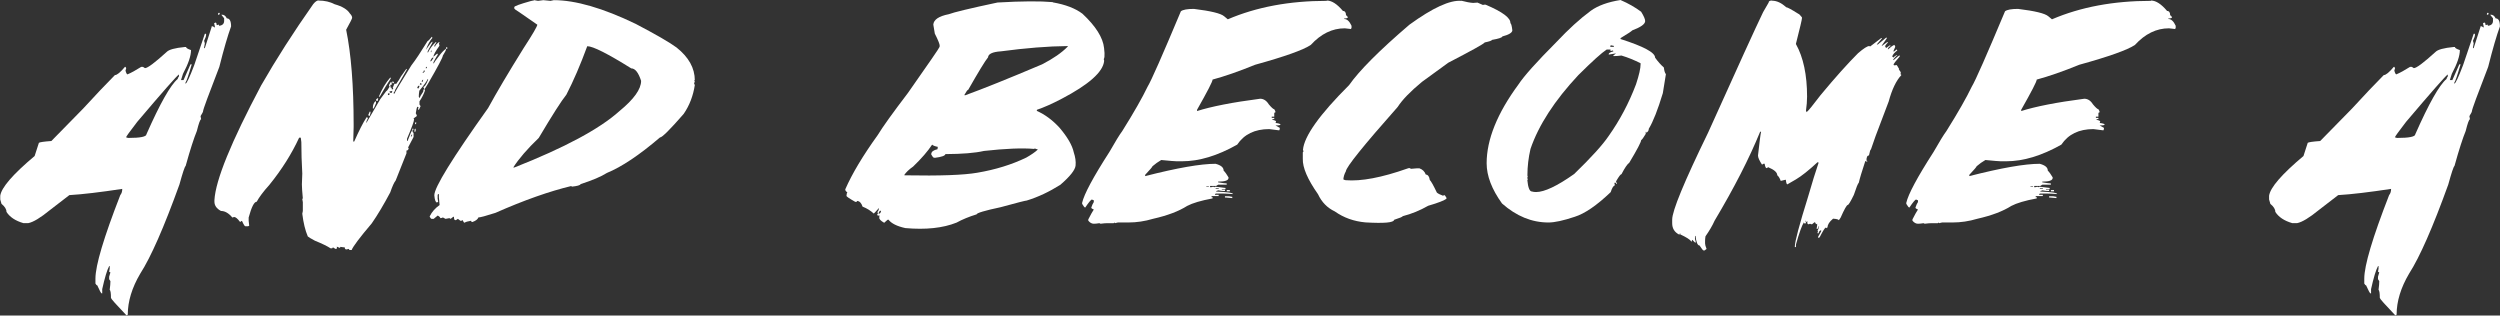 <?xml version="1.0" encoding="UTF-8"?>
<svg id="Layer_1" data-name="Layer 1" xmlns="http://www.w3.org/2000/svg" viewBox="0 0 316.99 40.01">
  <rect x="0" y="0" width="316.99" height="40.01" fill="#333333" stroke="none"/>
  <defs>
    <style>
      .cls-1 {
        fill: #fff;
      }
    </style>
  </defs>
  <path class="cls-1" d="M28.04,1.86h.09c.28,0,.49,.16,.63,.47,.36,0,.54,.34,.54,1.02-.42,1.15-.92,2.86-1.49,5.13-1.37,3.54-2.06,5.41-2.06,5.61,0,.09-.11,.3-.32,.63l.07,.4c-.12,.02-.3,.52-.54,1.49-.36,.87-.84,2.34-1.42,4.43-.12,.08-.38,.87-.79,2.36-1.95,5.4-3.6,9.17-4.97,11.3-1.05,1.78-1.58,3.52-1.58,5.2l-.16,.09c-1.3-1.36-1.96-2.1-1.97-2.21,0-.59-.05-.93-.16-1.04,.06-.45,.09-.81,.09-1.09l-.16-.25v-.32l.16-.54-.16-.09,.07-.39v-.32h-.07c-.27,.5-.56,1.48-.88,2.92v.54h-.07c-.07,0-.26-.34-.56-1.02-.07,0-.15-.08-.23-.23v-.63c0-1.66,1.05-5.19,3.15-10.58,.16-.19,.25-.45,.25-.79-2.77,.42-5,.69-6.71,.79l-2.44,1.88c-1.22,1-2.14,1.55-2.76,1.67h-.63c-1.01-.29-1.72-.77-2.14-1.42,0-.34-.21-.68-.63-1.02l-.16-.56v-.47c.14-1.03,1.59-2.71,4.36-5.04l.54-1.67c.09-.08,.62-.16,1.58-.23l4.03-4.11c1.54-1.68,2.88-3.09,4.03-4.25,.27,0,.69-.35,1.27-1.04h.07l.09,.16-.09,.32c.09,.32,.18,.47,.25,.47,.48-.2,1.06-.52,1.74-.95h.23l.25,.16c.33,0,1.25-.69,2.76-2.06,.28-.29,1.04-.5,2.29-.62h.16c0,.12,.21,.25,.63,.39,0,.73-.34,1.73-1.02,3.01l-.25,.79h.32l.88-1.99h.16c-.42,1.44-.69,2.21-.79,2.3v.16c.16-.05,.53-.84,1.11-2.37l1.34-3.96h.16v.16c0,.13-.08,.37-.25,.72l.09,.32-.09,.54v.07h.09l.86-2.67v-.09h.16l.25,.16v-.16l-.09-.39,.16-.09c.11,0,.16,.11,.16,.32h.09l.16-.07,.07,.16c.42-.05,.63-.26,.63-.63v-.32l-.32-.4v-.07Zm-12.01,15.56c.11,.05,.19,.07,.25,.07,1.52,0,2.29-.16,2.29-.47,1.72-3.89,3.04-6.23,3.96-7.01,0-.08,.05-.19,.16-.32v-.25c-.28,.18-2.04,2.18-5.29,6.01-.95,1.23-1.42,1.89-1.42,1.97h.07ZM27.81,1.62l.07,.16-.16,.09h-.07v-.09c.01-.11,.06-.16,.16-.16Z"/>
  <path class="cls-1" d="M40.38,.07c.79,0,1.47,.16,2.06,.47,.96,.27,1.61,.66,1.93,1.18,.19,.19,.28,.37,.28,.54,0,.09-.25,.6-.76,1.51,.63,3.07,.95,7.08,.95,12.04v.28c0,.39-.02,1.01-.05,1.86h.12c.6-1.36,1.12-2.39,1.58-3.09,.09,.01,.14,.05,.14,.12v.07c-.13,.2-.19,.39-.19,.56l1.78-3.04,.76-1.02c.07,0,.21-.19,.42-.56l-.07-.14v-.07c.13-.27,.22-.4,.28-.4,.05,.06,.07,.18,.07,.35-.06,0-.13,.02-.21,.05l.07,.14-.07,.14c.14,0,.21,.09,.21,.28h.07l.12-.07-.07-.14c.13-.36,.22-.54,.28-.54l.14,.07c.26-.34,.46-.66,.62-.97l.69-.97s.02,.07,.07,.07l-1.51,2.62c0,.11-.07,.24-.21,.4l.14,.07c0-.11,.71-1.3,2.14-3.59,.53-.68,1.21-1.71,2.06-3.09,.07,0,.25-.18,.54-.54l.07,.14c-.29,.32-.57,.82-.83,1.51,.48-.69,.76-1.04,.83-1.04v.14c-.41,.7-.62,1.1-.62,1.18v.05h.07c.22-.46,.54-.89,.97-1.3h.07v.07c-.19,.26-.28,.42-.28,.47h.14c0-.11,.16-.29,.47-.54h.07v.07l-.07,.14c.05,.08,.07,.17,.07,.26-.5,.69-.76,1.15-.76,1.39l.49-.42,.07,.14s-.23,.32-.56,.97v.14h.07c0-.09,.21-.39,.62-.9,.29-.4,.57-.7,.83-.9h.07v.07c0,.07-.13,.32-.4,.76,0,.21-.62,1.38-1.86,3.52l-.47,.76,.07,.14c-.19,.52-.42,.97-.7,1.37v.4l.14,.21c-.13,.33-.22,.49-.26,.49l-.07-.14c.05-.09,.07-.16,.07-.21l-.14-.07c-.07,.06-.14,.33-.21,.83,.09,.15,.14,.27,.14,.35-.28,.2-.42,.31-.42,.33,0,.05,.02,.07,.07,.07,0,.25-.3,1.07-.9,2.48v.28h.07c.34-.9,.54-1.36,.62-1.37,0,.22,.05,.33,.14,.33v.54l-.69,1.32,.07,.14c-.05,.18-.14,.26-.28,.26v.35l-1.37,3.45c-.19,.22-.42,.73-.69,1.51-.83,1.56-1.61,2.87-2.34,3.92-1.52,1.79-2.37,2.92-2.55,3.38h-.21c-.09,0-.14-.05-.14-.14l-.33,.07c-.12,0-.19-.09-.21-.28h-.21l-.33-.05c0,.08-.05,.12-.14,.12l-.21-.12h-.14l.07,.12c0,.09-.07,.14-.21,.14l-.33-.21c0,.09-.05,.14-.14,.14h-.14c-.4-.27-1.06-.59-1.99-.97-.49-.26-.79-.44-.9-.54-.33-.77-.56-1.73-.7-2.88l.07-.35v-1.11l-.07-.4s.02-.07,.07-.07c-.08-.84-.12-1.44-.12-1.79,0-.23,.02-.69,.05-1.37-.08-1.39-.12-2.72-.12-3.99,0-.05-.02-.23-.07-.56h-.21c-.94,2.04-2.2,4.04-3.78,5.99-.76,.84-1.29,1.55-1.6,2.13-.32,0-.66,.67-1.02,2v.42l.07,.62-.14,.07h-.35c-.08,0-.22-.21-.4-.63l-.14-.05c0,.08-.05,.12-.14,.12-.3-.41-.56-.62-.76-.62-.09,.05-.16,.07-.21,.07-.46-.55-.94-.83-1.44-.83-.55-.29-.83-.69-.83-1.18v-.19c.14-2.53,2.12-7.38,5.92-14.54,1.89-3.3,4.09-6.74,6.61-10.32,.26-.32,.49-.47,.69-.47Zm6.47,14.1h.14c-.04,.38-.11,.56-.21,.56-.05-.09-.07-.16-.07-.21,.09-.15,.14-.27,.14-.35Zm.76-1.37l.07,.14v.14c-.18,.46-.29,.69-.35,.69h-.05v-.14c0-.32,.11-.59,.33-.83Zm.28-.35h.07l-.07,.35h-.07c-.09,0-.14-.05-.14-.14,0-.06,.07-.13,.21-.21Zm1.58-2.6h.07v.12c-.4,.59-.86,1.35-1.39,2.29h-.12c.4-.97,.88-1.78,1.44-2.41Zm-.28,1.99v.21h.07c.09,0,.14-.05,.14-.14v-.07h-.21Zm.21-.26v.05c.01,.09,.06,.14,.14,.14h.14l.07-.26c-.08,.05-.2,.07-.35,.07Zm.35-1.25h.05c.09,.01,.14,.06,.14,.14v.07h-.19v-.21Zm2.41,6.75l-.07,.26c.07,0,.13-.09,.19-.26h-.12Zm.12-.76h.14v.07c0,.09-.05,.14-.14,.14v-.21Zm.42,0v.26c0,.09-.05,.14-.14,.14v-.26c.01-.09,.06-.14,.14-.14Zm.07-.83v.14c0,.08-.05,.12-.14,.12v-.12c.01-.09,.06-.14,.14-.14Zm.14-4.41c.01,.09,.06,.14,.14,.14l.12-.21v-.14h-.07c-.06,0-.12,.07-.19,.21Zm1.3-1.04c-.06,.21-.4,.7-1.04,1.46-.05,.3-.07,.56-.07,.76,.02,.09,.07,.14,.14,.14,0-.12,.14-.38,.42-.77,0-.16,.05-.3,.14-.4l-.14-.21c.18,0,.38-.3,.62-.9v-.07h-.07Zm-.9,.49l-.07,.14v.07h.21v-.07c0-.09-.05-.14-.14-.14Zm.14-.21l.14,.07,.07-.28c-.07,0-.14,.07-.21,.21Zm.28-1.37c0,.13-.05,.19-.14,.19v.07h.14l.14-.19v-.07h-.14Zm.26-.35v.07c.09,0,.14-.05,.14-.14v-.07c-.09,.02-.14,.07-.14,.14Zm.56-.83h.07c.06,0,.17-.13,.33-.4v-.07h-.07c-.11,.02-.22,.18-.33,.47Zm.14-1.37l-.07,.14v.07h.07c0-.06,.02-.13,.05-.21h-.05Zm1.99-.42l.07,.14-.14,.07h-.07v-.07c.01-.09,.06-.14,.14-.14Z"/>
  <path class="cls-1" d="M67.73,.02c.29,.06,.46,.09,.49,.09,.4-.06,.62-.09,.67-.09,.49,.06,.8,.09,.91,.09l.42-.09c2.75,0,6.22,1,10.39,3.01,2.57,1.35,4.29,2.34,5.17,2.99,1.55,1.23,2.32,2.62,2.32,4.17h-.09l.09,.16c-.06,.11-.09,.19-.09,.25l.09,.18c-.21,1.38-.68,2.6-1.41,3.66-1.73,1.99-2.74,2.99-3.01,2.99-2.62,2.24-4.87,3.74-6.73,4.5-.74,.47-1.85,.94-3.32,1.41-.06,.15-.45,.26-1.16,.33v-.09c-2.79,.67-6.01,1.8-9.65,3.41-1.21,.39-1.93,.58-2.16,.58-.08,.23-.33,.43-.76,.58-.11,0-.16-.05-.16-.16-.43,.07-.71,.15-.83,.25-.08,0-.16-.11-.25-.33l-.18,.09h-.09l-.33-.25-.25,.16h-.09c-.11,0-.16-.14-.16-.42h-.09l-.33,.26-.16-.09-.49,.09-.33-.18c-.11,.06-.22,.09-.33,.09,0-.09-.11-.21-.33-.33l-.51,.42h-.25c-.08,0-.16-.09-.25-.26v-.07c.27-.55,.69-1.03,1.25-1.42l-.09-.98v-.42c-.11,.01-.16,.06-.16,.16v.42l.07,.42-.16,.07c-.16,0-.28-.3-.33-.91,0-1,2.27-4.68,6.82-11.06,1.07-1.96,2.56-4.48,4.48-7.56,1.17-1.8,1.76-2.81,1.76-3.01l-2.25-1.56c-.45-.27-.67-.44-.67-.51v-.16c0-.12,.69-.37,2.07-.76l.42-.09Zm6.73,5.84c-.86,2.34-1.74,4.39-2.65,6.15-.61,.75-1.78,2.58-3.5,5.48-1.44,1.38-2.52,2.63-3.23,3.74h.16c6.36-2.51,10.8-4.89,13.31-7.15,1.83-1.5,2.74-2.78,2.74-3.83-.34-1.05-.76-1.58-1.25-1.58-3.01-1.88-4.87-2.81-5.57-2.81Z"/>
  <path class="cls-1" d="M133.49,.3c1.61,.28,2.86,.76,3.76,1.44,1.69,1.58,2.6,3.03,2.74,4.34,.06,.48,.08,.86,.05,1.12-.01,.12-.04,.22-.09,.3,.04,.09,.05,.17,.05,.23-.13,1.39-1.94,3-5.43,4.82-1.17,.61-2.2,1.07-3.09,1.37l-.02,.14c1.04,.46,2,1.17,2.88,2.13,1.02,1.2,1.62,2.24,1.81,3.13,.2,.6,.28,1.15,.23,1.67-.05,.55-.69,1.37-1.93,2.44-1.41,.89-2.83,1.56-4.27,2-.11-.01-1.2,.27-3.29,.84-2.03,.43-3.05,.74-3.06,.91-.95,.29-1.8,.64-2.55,1.05-1.73,.69-3.9,.92-6.49,.69-1.05-.23-1.77-.59-2.14-1.07h-.07s-.18,.12-.47,.4c-.43-.25-.64-.46-.62-.65l.02-.3-.16,.05-.14-.09c.06-.09,.09-.16,.11-.21l-.07-.16c.12-.15,.18-.29,.19-.42v-.09c-.41,.47-.63,.7-.65,.7-.39-.36-.86-.66-1.42-.88-.15-.46-.38-.7-.69-.72,0,.09-.08,.13-.23,.12-.76-.43-1.14-.69-1.12-.77l.04-.3,.07-.14c-.19-.12-.28-.25-.26-.39,.86-1.97,2.23-4.26,4.11-6.87,.63-1.04,1.91-2.82,3.83-5.34,2.66-3.79,4-5.73,4.01-5.84l.02-.14c.01-.19-.19-.7-.62-1.55l-.19-1.14c.05-.63,.7-1.07,1.97-1.32,.59-.23,2.64-.73,6.17-1.48,3.11-.18,5.44-.19,7.01-.05Zm-22.1,26.77l.07,.02c.12,.01,.21-.11,.26-.35l-.09-.02c-.08,0-.16,.12-.25,.35Zm19.72-8.19c-1.52-.13-3.64-.04-6.35,.26-1.12,.26-2.75,.39-4.89,.4-.02,.2-.46,.36-1.32,.47l-.14-.02c-.07,0-.18-.13-.33-.4v-.07c.02-.29,.29-.49,.79-.6l.04-.3c-.36-.07-.6-.16-.72-.28-.54,.82-1.34,1.75-2.41,2.78-.52,.36-.9,.73-1.14,1.09l.16,.02c4.37,.08,7.41-.03,9.12-.33,2.3-.39,4.37-1.03,6.21-1.92,.63-.36,1.11-.69,1.42-.98l.02-.07c-.2-.02-.3-.06-.3-.11l-.16,.05Zm-8.86-6.82l.14,.02c2.2-.8,5.45-2.1,9.74-3.92,1.42-.73,2.5-1.48,3.25-2.25l.02-.07c-2.5,.02-5.33,.25-8.49,.67-1.05,.07-1.6,.32-1.63,.76-.38,.46-1.21,1.83-2.51,4.11-.08-.01-.25,.22-.51,.69Z"/>
  <path class="cls-1" d="M168.24,.07c.62,0,1.3,.44,2.04,1.32,.26,0,.39,.19,.39,.56,.07,0,.15,.08,.23,.23,0,.11-.15,.16-.46,.16v.07c.36,0,.67,.29,.93,.86v.25l-.07,.16-.79-.09c-1.58,0-3.02,.7-4.31,2.11-.94,.63-3.29,1.47-7.05,2.51-2.11,.86-3.91,1.48-5.4,1.88,0,.25-.66,1.52-1.97,3.83v.16c1.79-.57,4.46-1.1,8-1.56,.43,0,.8,.23,1.09,.7,.35,.42,.59,.63,.7,.63,.11,.16,.16,.29,.16,.39-.11,.01-.16,.06-.16,.16v.39h-.32v.16h.32v.16h-.23v.09c.3,.05,.46,.12,.46,.23l-.07,.16c.42,.05,.63,.12,.63,.23-.06,.06-.27,.09-.63,.09l.54,.3v.16l-.07,.16-1.27-.16c-1.83,0-3.18,.66-4.06,1.97-2.5,1.41-4.82,2.11-6.98,2.11h-.7c-.2,0-.85-.05-1.95-.16-.39,.22-.76,.49-1.11,.79,0,.07-.31,.43-.93,1.09v.16c4.07-1.04,7.04-1.56,8.93-1.56,.68,.18,1.02,.46,1.02,.86,.2,.2,.4,.49,.62,.86v.07c0,.32-.44,.47-1.32,.47v.09c.55,.09,.91,.14,1.09,.14v.16h-1.09l-.25,.16h-.77v.16h.07c.12,0,.22-.02,.32-.07l.16,.07s.07-.02,.07-.07l1.34,.16v.16h-.47v.07h.4v.16h-.16c-.19,0-.42-.03-.7-.09-.11,.06-.19,.09-.25,.09v.07c1.42,.06,2.13,.16,2.13,.32-.62-.05-1.07-.07-1.34-.07h-.79c-.11,.01-.16,.06-.16,.16h.47v.16h-.77c-.11,.01-.16,.06-.16,.14h.16v.16c-1.46,.27-2.54,.59-3.22,.95-1.07,.68-2.5,1.22-4.31,1.63-1.07,.32-2.11,.47-3.13,.47h-1.34l-.39,.09v-.09l-.16,.09h-.79c-.21,0-.5,.02-.86,.07l-.16-.07c-.28,.05-.52,.07-.7,.07-.26,0-.49-.13-.7-.39v-.16c.33-.64,.56-1.06,.7-1.25-.21-.08-.32-.16-.32-.25,.11-.32,.21-.55,.32-.7v-.23c-.06,0-.13-.03-.23-.09-.12,0-.4,.34-.86,1.02-.08,0-.21-.16-.39-.47v-.14c.25-1.09,1.39-3.23,3.45-6.43,.75-1.31,1.29-2.2,1.63-2.65,1.49-2.38,2.56-4.26,3.22-5.64,.45-.73,1.85-3.91,4.22-9.56,.26-.2,.81-.3,1.65-.3,2.13,.26,3.41,.57,3.83,.93l.47,.39c3.64-1.56,7.82-2.34,12.53-2.34Zm-15.28,23.57v.07h.32v-.07h-.32Zm1.18,.23v.09h.39v-.09h-.39Zm1.18,1.02h.54l.39,.07v.16l-.77-.07h-.16v-.16Zm.23-.79h.39v.16h-.39v-.16Z"/>
  <path class="cls-1" d="M185.29,.09c.57,.15,1.07,.25,1.49,.28l.56-.04,.69,.3c.11-.04,.22-.05,.33-.04,2.16,.91,3.21,1.7,3.15,2.36,.09,0,.18,.3,.25,.9-.02,.3-.45,.56-1.27,.77-.01,.14-.45,.29-1.32,.44-.01,.09-.32,.2-.91,.32-.13,.19-1.67,1.04-4.62,2.57l-3.34,2.43c-1.48,1.22-2.5,2.28-3.08,3.18-4.34,4.9-6.53,7.62-6.57,8.16-.19,.34-.29,.68-.32,1.02,.08,.06,.18,.09,.3,.11,1.96,.16,4.56-.33,7.82-1.48,.09-.05,.21-.06,.33-.05,.05,0,.07,.03,.07,.09,.62-.06,1-.08,1.12-.07,.4,.14,.67,.4,.81,.79,.28,.02,.45,.25,.51,.69,.15,.13,.45,.66,.9,1.6,.15,.13,.4,.26,.76,.39,.12-.05,.2-.06,.25-.05l.21,.33v.09c-.23,.22-1.01,.53-2.32,.91-1.05,.6-2.13,1.04-3.23,1.32-.01,.08-.38,.23-1.09,.46-.04,.36-1.25,.47-3.64,.33-1.45-.13-2.75-.59-3.88-1.39-.95-.45-1.66-1.17-2.13-2.18-1.32-1.88-1.97-3.38-1.93-4.5,.01-.07,.01-.34,0-.81l.09-.14-.07-.18c.15-1.73,2.1-4.47,5.85-8.21,1.3-1.85,3.85-4.41,7.65-7.66,2.95-2.14,5.15-3.15,6.59-3.02Z"/>
  <path class="cls-1" d="M205.47,0c1,.43,1.87,.93,2.62,1.49,.34,.55,.51,.94,.51,1.18,0,.38-.54,.77-1.63,1.18-.11,.12-.6,.45-1.49,.98v.12c2.92,.93,4.38,1.71,4.38,2.36,.35,.49,.72,.91,1.11,1.25,.05,.42,.13,.7,.26,.84l-.39,2.41c-.64,2.12-1.24,3.63-1.78,4.52,0,.22-.11,.39-.32,.51v-.12h-.07v.26c-.28,.47-.47,.73-.58,.79,0,.23-.5,1.19-1.51,2.87-.23,.15-.56,.63-.98,1.44-.11,0-.32,.28-.65,.84-.04,.08-.05,.15-.05,.19,.08,.01,.12,.06,.12,.14v.05h-.12v-.12h-.21l.07,.32c-.19,.05-.36,.33-.53,.86-1.77,1.69-3.29,2.73-4.57,3.13-1.43,.48-2.54,.72-3.32,.72-2.11,0-4.07-.8-5.89-2.41-1.3-1.8-1.95-3.5-1.95-5.1,0-3.01,1.35-6.35,4.04-10,.69-1.05,2.29-2.84,4.78-5.34,1.55-1.65,3.01-2.98,4.38-3.99,.93-.67,2.19-1.12,3.78-1.37Zm-11.81,22.2s.02,.11,.05,.19l-.05,.14,.05,.26s-.02,.05-.05,.05c.09,.96,.29,1.44,.58,1.44,.16,.05,.34,.07,.53,.07,1.05,0,2.67-.76,4.83-2.29,2.16-2.09,3.62-3.7,4.38-4.83,1.39-1.96,2.55-4.14,3.46-6.54,.39-1.18,.58-2.03,.58-2.55v-.12c-.79-.4-1.59-.73-2.43-.98-.36,.05-.67,.07-.91,.07h-.12v-.07l.33-.26h-.07c-.53,.09-.81,.14-.84,.14v-.07c0-.12,.19-.23,.58-.33,0-.08-.04-.12-.12-.12-.09,.05-.16,.07-.21,.07l-.05-.14s.05-.02,.05-.05h-.51c-.63,.41-1.83,1.49-3.6,3.25-3.01,3.22-5.03,6.34-6.06,9.35-.26,1.12-.39,2.23-.39,3.32Zm10.56-16.45s-.02,.11-.05,.19h.46v-.12l-.33-.07h-.07Z"/>
  <path class="cls-1" d="M224.7,.09c.59,0,1.18,.28,1.79,.83,.14,0,.66,.28,1.55,.84,.06,0,.21,.15,.44,.44v.12c0,.15-.25,1.22-.76,3.22v.05c.94,1.69,1.41,3.91,1.41,6.66,0,.56-.05,1.16-.14,1.79,.05,.08,.07,.15,.07,.19,.2-.14,.8-.87,1.79-2.18,1.86-2.24,3.45-4.01,4.75-5.31,.7-.6,1.17-.9,1.41-.9l.12,.05,1.41-1.07h.07v.05s-.22,.3-.65,.77h.14l1.09-.9,.05,.12-.63,.9v.07l.7-.51,.07,.12c-.08,0-.21,.15-.39,.44,.08,0,.12,.06,.12,.19h.07l.44-.32h.07v.12c-.12,0-.22,.11-.32,.33v.05h.05c.27-.26,.53-.45,.77-.56,.08,.09,.12,.18,.12,.25l-.25,.58h.12l.32-.26,.07,.14c-.34,.25-.56,.5-.65,.76l.19,.14c0-.07,.13-.18,.39-.33h.07c-.34,.35-.51,.54-.51,.58v.07h.05c.43-.39,.67-.58,.7-.58h.07v.12c-.52,.61-.77,.93-.77,.97v.12c.09,0,.14,.02,.14,.07l.12-.07h.12s.15,.17,.32,.51h-.05s.08,.18,.25,.39v.14l-.05,.12c.08,.01,.12,.05,.12,.12-.64,.68-1.18,1.79-1.6,3.34l-1.67,4.41-.58,1.67c-.07,0-.15,.25-.25,.76-.21,0-.32,.22-.32,.65,.08,.01,.12,.05,.12,.12h-.12l-.14-.07c-.43,1.3-.71,2.22-.83,2.76-.11,.09-.32,.61-.63,1.55-.41,.84-.67,1.27-.77,1.27-.14,.02-.44,.56-.9,1.6-.13,.22-.22,.33-.26,.33,0-.09-.23-.16-.7-.19-.47,.39-.7,.75-.7,1.09-.05,0-.07,.04-.07,.12l-.12-.07h-.05c-.09,0-.35,.41-.77,1.23l-.12,.05h-.07v-.12l.39-.7v-.12h-.07c-.16,.08-.25,.21-.25,.37h-.14v-.12s.02-.05,.07-.05l-.07-.14c.13-.28,.19-.45,.19-.51v-.07h-.05c-.04,.22-.1,.33-.19,.33h-.07l.07-.46v-.19l-.14,.07c-.06-.18-.12-.26-.19-.26l-.32,.26c-.09,0-.18-.02-.25-.07-.08,.05-.17,.07-.26,.07,0-.08-.04-.12-.12-.12l.05-.14v-.12l-.12,.07h-.07v-.14h-.05v.07c.04,.07,.05,.16,.05,.26h-.25v-.14c-.26,.39-.6,1.33-1.02,2.83v.32h-.14v-.07c0-.63,.56-2.72,1.67-6.28,.52-1.8,.97-3.26,1.35-4.36l-.14-.05c-1.11,1.03-2.03,1.76-2.74,2.18l-1.09,.63c-.08,0-.15-.19-.19-.58h-.07l-.58,.14c-.11-.32-.25-.56-.44-.72,0-.36-.39-.7-1.16-1.02h-.05c0,.08-.05,.12-.14,.12-.11,0-.19-.19-.25-.56h-.14l-.19,.12c-.34-.52-.51-.9-.51-1.16,.18-1.59,.3-2.6,.39-3.01h-.12c-1.38,3.38-3.3,7.13-5.77,11.27-.28,.63-.67,1.29-1.16,1.99-.04,.23-.05,.43-.05,.58v.32c0,.14,.06,.38,.19,.7l-.26,.19h-.12c-.07,0-.24-.21-.51-.63-.25,0-.42-.4-.51-1.21h-.07v.39c.08,.27,.12,.42,.12,.44h-.12s-.13-.11-.32-.32h-.07v.19h-.07c-.18-.25-.64-.54-1.41-.9v-.14h-.05v.14h-.14c-.55-.3-.83-.77-.83-1.41v-.46c0-1.12,1.52-4.8,4.55-11.02,3.75-8.33,6.08-13.43,6.98-15.29l.7-1.21c0-.18,.15-.26,.44-.26Z"/>
  <path class="cls-1" d="M272.74,.07c.62,0,1.3,.44,2.04,1.32,.26,0,.39,.19,.39,.56,.07,0,.15,.08,.23,.23,0,.11-.15,.16-.46,.16v.07c.36,0,.67,.29,.93,.86v.25l-.07,.16-.79-.09c-1.58,0-3.02,.7-4.31,2.11-.94,.63-3.29,1.47-7.05,2.51-2.11,.86-3.91,1.48-5.4,1.88,0,.25-.66,1.52-1.97,3.83v.16c1.79-.57,4.46-1.1,8-1.56,.43,0,.8,.23,1.09,.7,.35,.42,.59,.63,.7,.63,.11,.16,.16,.29,.16,.39-.11,.01-.16,.06-.16,.16v.39h-.32v.16h.32v.16h-.23v.09c.3,.05,.46,.12,.46,.23l-.07,.16c.42,.05,.63,.12,.63,.23-.06,.06-.27,.09-.63,.09l.54,.3v.16l-.07,.16-1.27-.16c-1.83,0-3.18,.66-4.06,1.97-2.5,1.41-4.82,2.11-6.98,2.11h-.7c-.2,0-.85-.05-1.95-.16-.39,.22-.76,.49-1.11,.79,0,.07-.31,.43-.93,1.09v.16c4.07-1.04,7.04-1.56,8.93-1.56,.68,.18,1.02,.46,1.02,.86,.2,.2,.4,.49,.62,.86v.07c0,.32-.44,.47-1.32,.47v.09c.55,.09,.91,.14,1.09,.14v.16h-1.09l-.25,.16h-.77v.16h.07c.12,0,.22-.02,.32-.07l.16,.07s.07-.02,.07-.07l1.34,.16v.16h-.47v.07h.4v.16h-.16c-.19,0-.42-.03-.7-.09-.11,.06-.19,.09-.25,.09v.07c1.42,.06,2.13,.16,2.13,.32-.62-.05-1.07-.07-1.34-.07h-.79c-.11,.01-.16,.06-.16,.16h.47v.16h-.77c-.11,.01-.16,.06-.16,.14h.16v.16c-1.46,.27-2.54,.59-3.22,.95-1.07,.68-2.5,1.22-4.31,1.63-1.07,.32-2.11,.47-3.13,.47h-1.34l-.39,.09v-.09l-.16,.09h-.79c-.21,0-.5,.02-.86,.07l-.16-.07c-.28,.05-.52,.07-.7,.07-.26,0-.49-.13-.7-.39v-.16c.33-.64,.56-1.06,.7-1.25-.21-.08-.32-.16-.32-.25,.11-.32,.21-.55,.32-.7v-.23c-.06,0-.13-.03-.23-.09-.12,0-.4,.34-.86,1.02-.08,0-.21-.16-.39-.47v-.14c.25-1.09,1.39-3.23,3.45-6.43,.75-1.31,1.29-2.2,1.63-2.65,1.49-2.38,2.56-4.26,3.22-5.64,.45-.73,1.85-3.91,4.22-9.56,.26-.2,.81-.3,1.65-.3,2.13,.26,3.41,.57,3.83,.93l.47,.39c3.64-1.56,7.82-2.34,12.53-2.34Zm-15.28,23.57v.07h.32v-.07h-.32Zm1.18,.23v.09h.39v-.09h-.39Zm1.18,1.02h.54l.39,.07v.16l-.77-.07h-.16v-.16Zm.23-.79h.39v.16h-.39v-.16Z"/>
  <path class="cls-1" d="M315.72,1.86h.09c.28,0,.49,.16,.63,.47,.36,0,.54,.34,.54,1.02-.42,1.15-.92,2.86-1.49,5.13-1.37,3.54-2.06,5.41-2.06,5.61,0,.09-.11,.3-.32,.63l.07,.4c-.12,.02-.3,.52-.54,1.49-.36,.87-.84,2.34-1.42,4.43-.12,.08-.38,.87-.79,2.36-1.95,5.4-3.6,9.17-4.97,11.3-1.05,1.78-1.58,3.52-1.58,5.2l-.16,.09c-1.3-1.36-1.96-2.1-1.97-2.21,0-.59-.05-.93-.16-1.04,.06-.45,.09-.81,.09-1.09l-.16-.25v-.32l.16-.54-.16-.09,.07-.39v-.32h-.07c-.27,.5-.56,1.48-.88,2.92v.54h-.07c-.07,0-.26-.34-.56-1.02-.07,0-.15-.08-.23-.23v-.63c0-1.66,1.05-5.19,3.15-10.58,.16-.19,.25-.45,.25-.79-2.77,.42-5,.69-6.71,.79l-2.44,1.88c-1.22,1-2.14,1.55-2.76,1.67h-.63c-1.01-.29-1.72-.77-2.14-1.42,0-.34-.21-.68-.63-1.02l-.16-.56v-.47c.14-1.03,1.59-2.71,4.36-5.04l.54-1.67c.09-.08,.62-.16,1.58-.23l4.03-4.11c1.54-1.68,2.88-3.09,4.03-4.25,.27,0,.69-.35,1.27-1.04h.07l.09,.16-.09,.32c.09,.32,.18,.47,.25,.47,.48-.2,1.06-.52,1.74-.95h.23l.25,.16c.33,0,1.25-.69,2.76-2.06,.28-.29,1.04-.5,2.29-.62h.16c0,.12,.21,.25,.63,.39,0,.73-.34,1.73-1.02,3.01l-.25,.79h.32l.88-1.99h.16c-.42,1.44-.69,2.21-.79,2.3v.16c.16-.05,.53-.84,1.11-2.37l1.34-3.96h.16v.16c0,.13-.08,.37-.25,.72l.09,.32-.09,.54v.07h.09l.86-2.67v-.09h.16l.25,.16v-.16l-.09-.39,.16-.09c.11,0,.16,.11,.16,.32h.09l.16-.07,.07,.16c.42-.05,.63-.26,.63-.63v-.32l-.32-.4v-.07Zm-12.01,15.56c.11,.05,.19,.07,.25,.07,1.52,0,2.29-.16,2.29-.47,1.72-3.89,3.04-6.23,3.96-7.01,0-.08,.05-.19,.16-.32v-.25c-.28,.18-2.04,2.18-5.29,6.01-.95,1.23-1.42,1.89-1.42,1.97h.07Zm11.78-15.8l.07,.16-.16,.09h-.07v-.09c.01-.11,.06-.16,.16-.16Z"/>
</svg>
